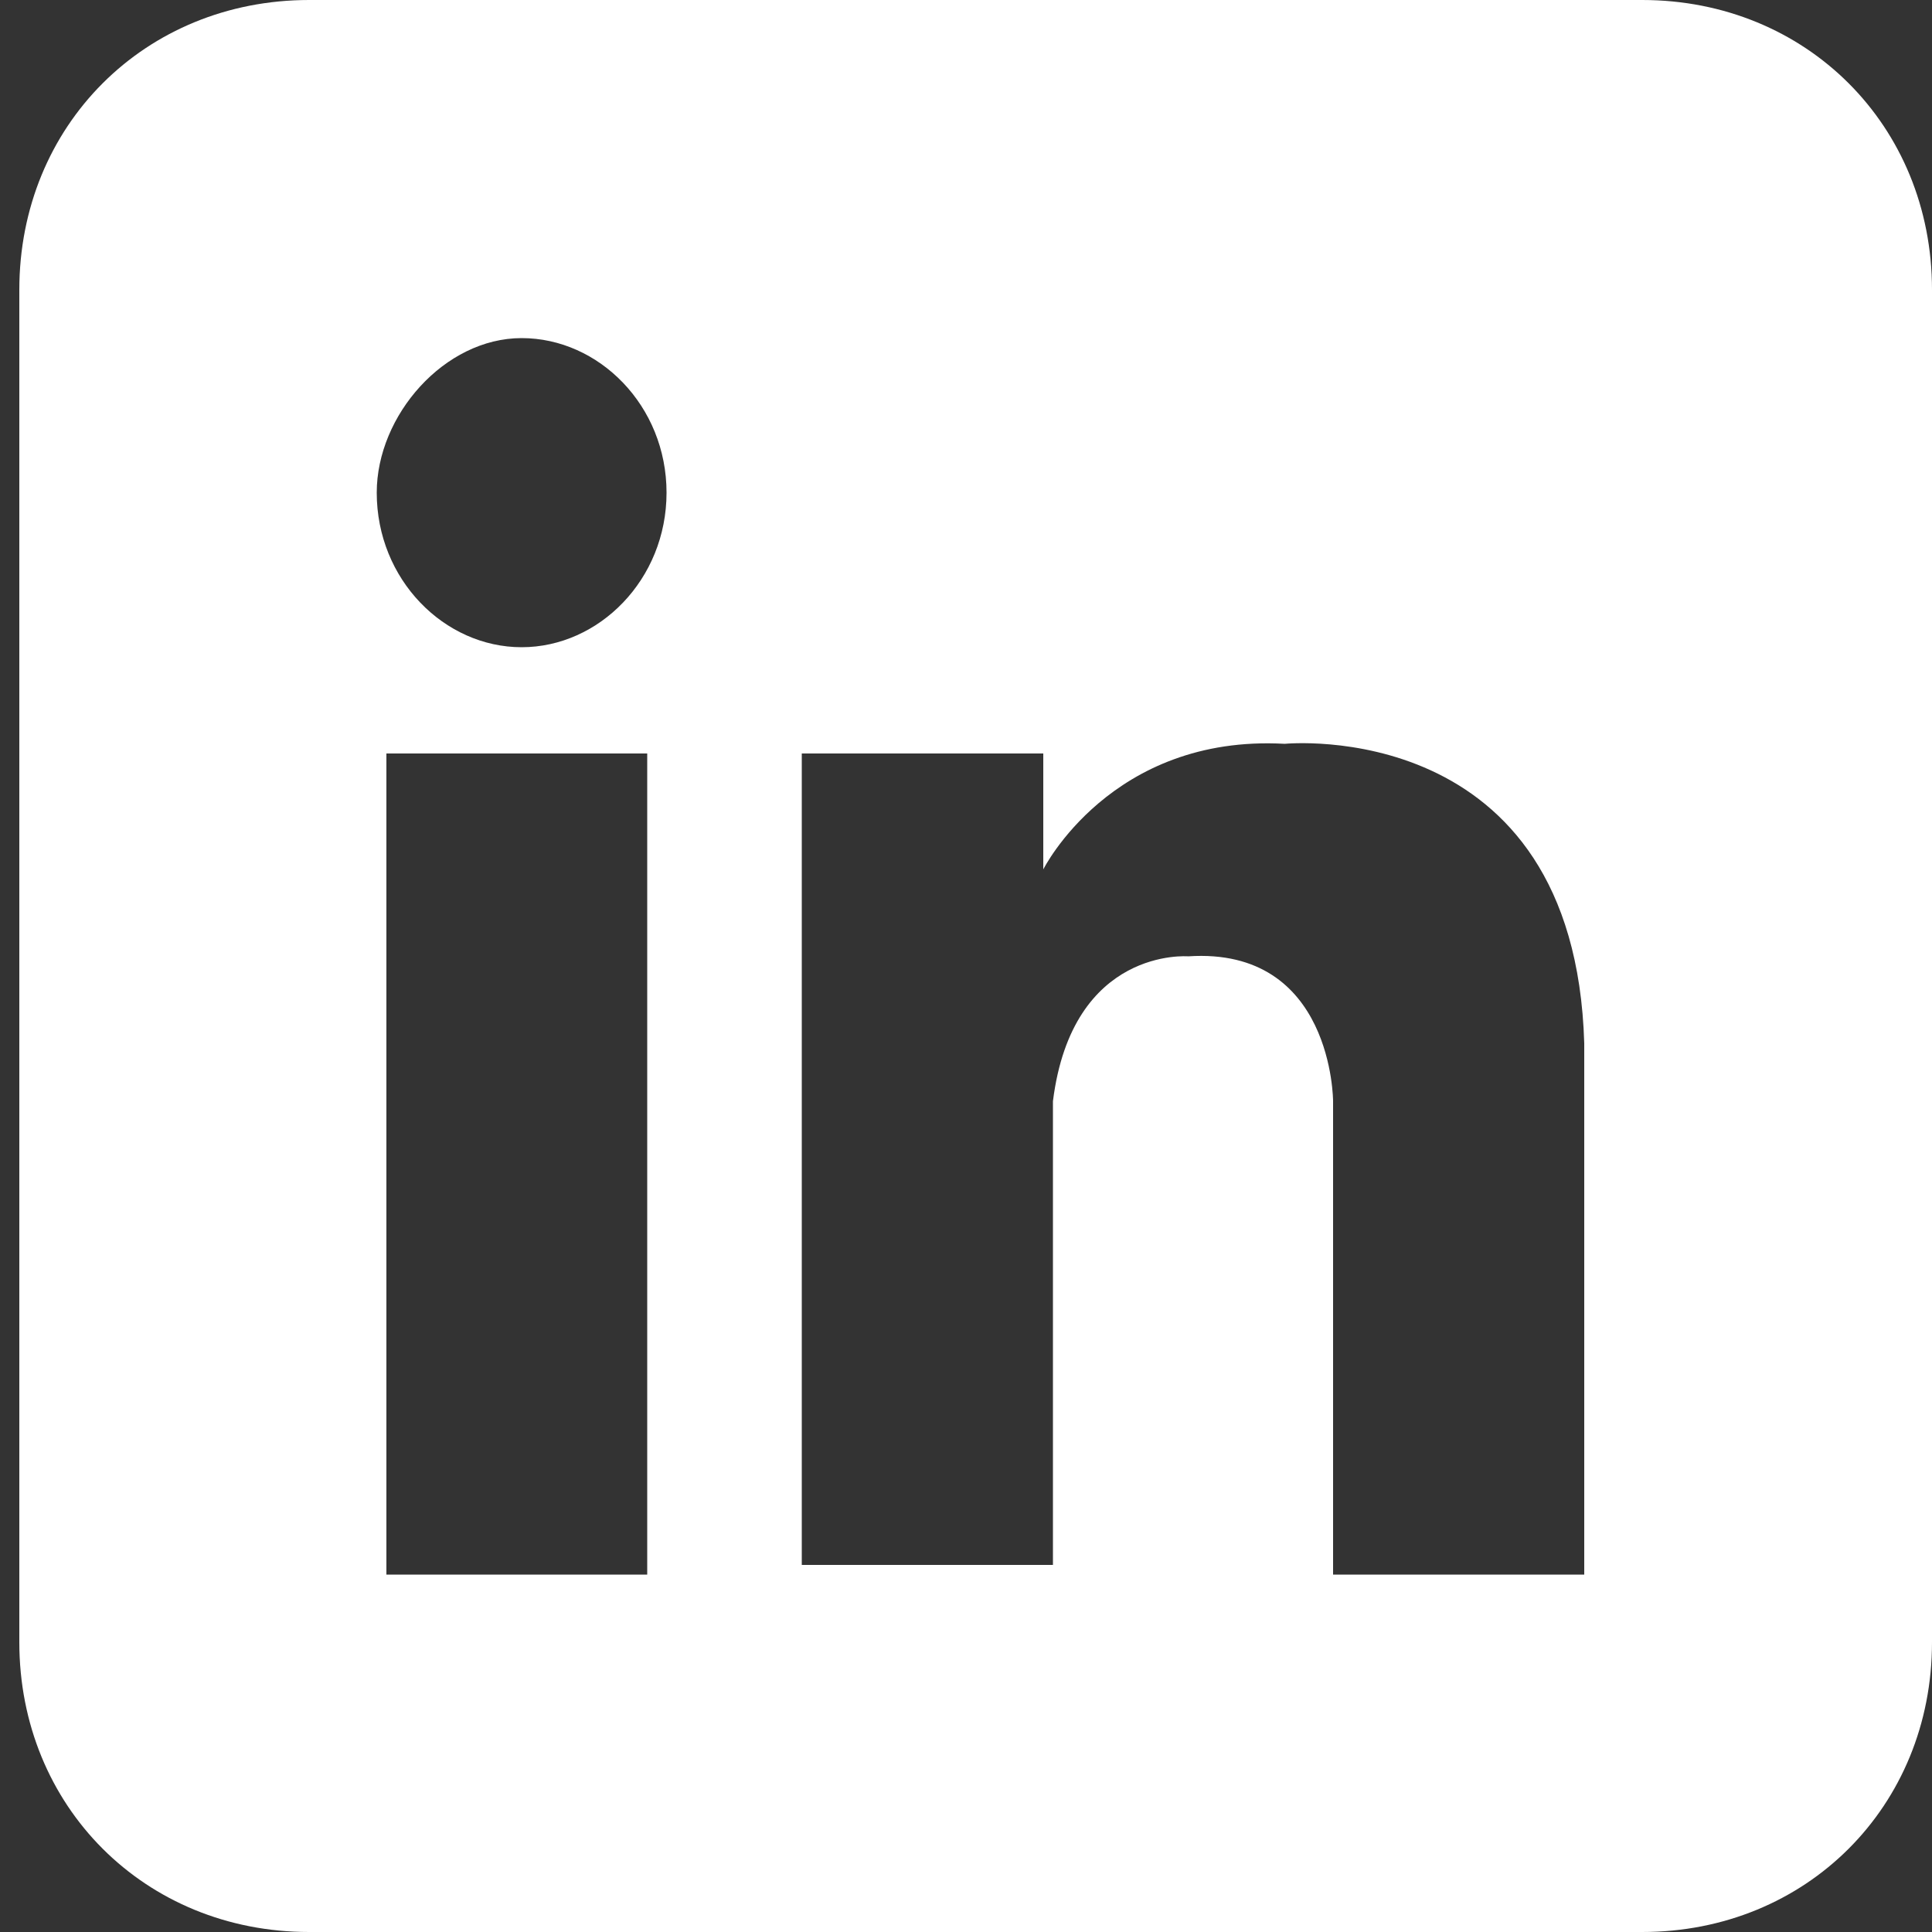 <?xml version="1.0" encoding="utf-8"?>
<!-- Generator: Adobe Illustrator 19.0.0, SVG Export Plug-In . SVG Version: 6.00 Build 0)  -->
<svg version="1.1" id="Layer_1" xmlns="http://www.w3.org/2000/svg" xmlns:xlink="http://www.w3.org/1999/xlink" x="0px" y="0px"
	 viewBox="35 5 20 20" style="enable-background:new 35 5 20 20;" xml:space="preserve">
<rect x="35" y="5" width="20" height="20" fill="#333333" stroke="none"/>
<style type="text/css">
	.st0{fill:#FFFFFF;}
</style>
<path id="XMLID_11183_" class="st0" d="M52,5H38.2c-1.7,0-3,1.3-3,3V22c0,1.7,1.3,3,3,3H52c1.7,0,3-1.3,3-3V8C55,6.3,53.7,5,52,5z
	 M41.8,21.3H39v-8.5h2.7V21.3z M40.4,11.7c-0.8,0-1.5-0.7-1.5-1.6c0-0.8,0.7-1.6,1.5-1.6s1.5,0.7,1.5,1.6
	C41.9,11,41.2,11.7,40.4,11.7z M51.4,21.3h-2.6v-4.9c0,0,0-1.6-1.5-1.5c0,0-1.2-0.1-1.4,1.5v4.8h-2.6v-8.4h2.5V14
	c0,0,0.7-1.4,2.5-1.3c0,0,3-0.3,3.1,3.1L51.4,21.3L51.4,21.3z"/>
</svg>
